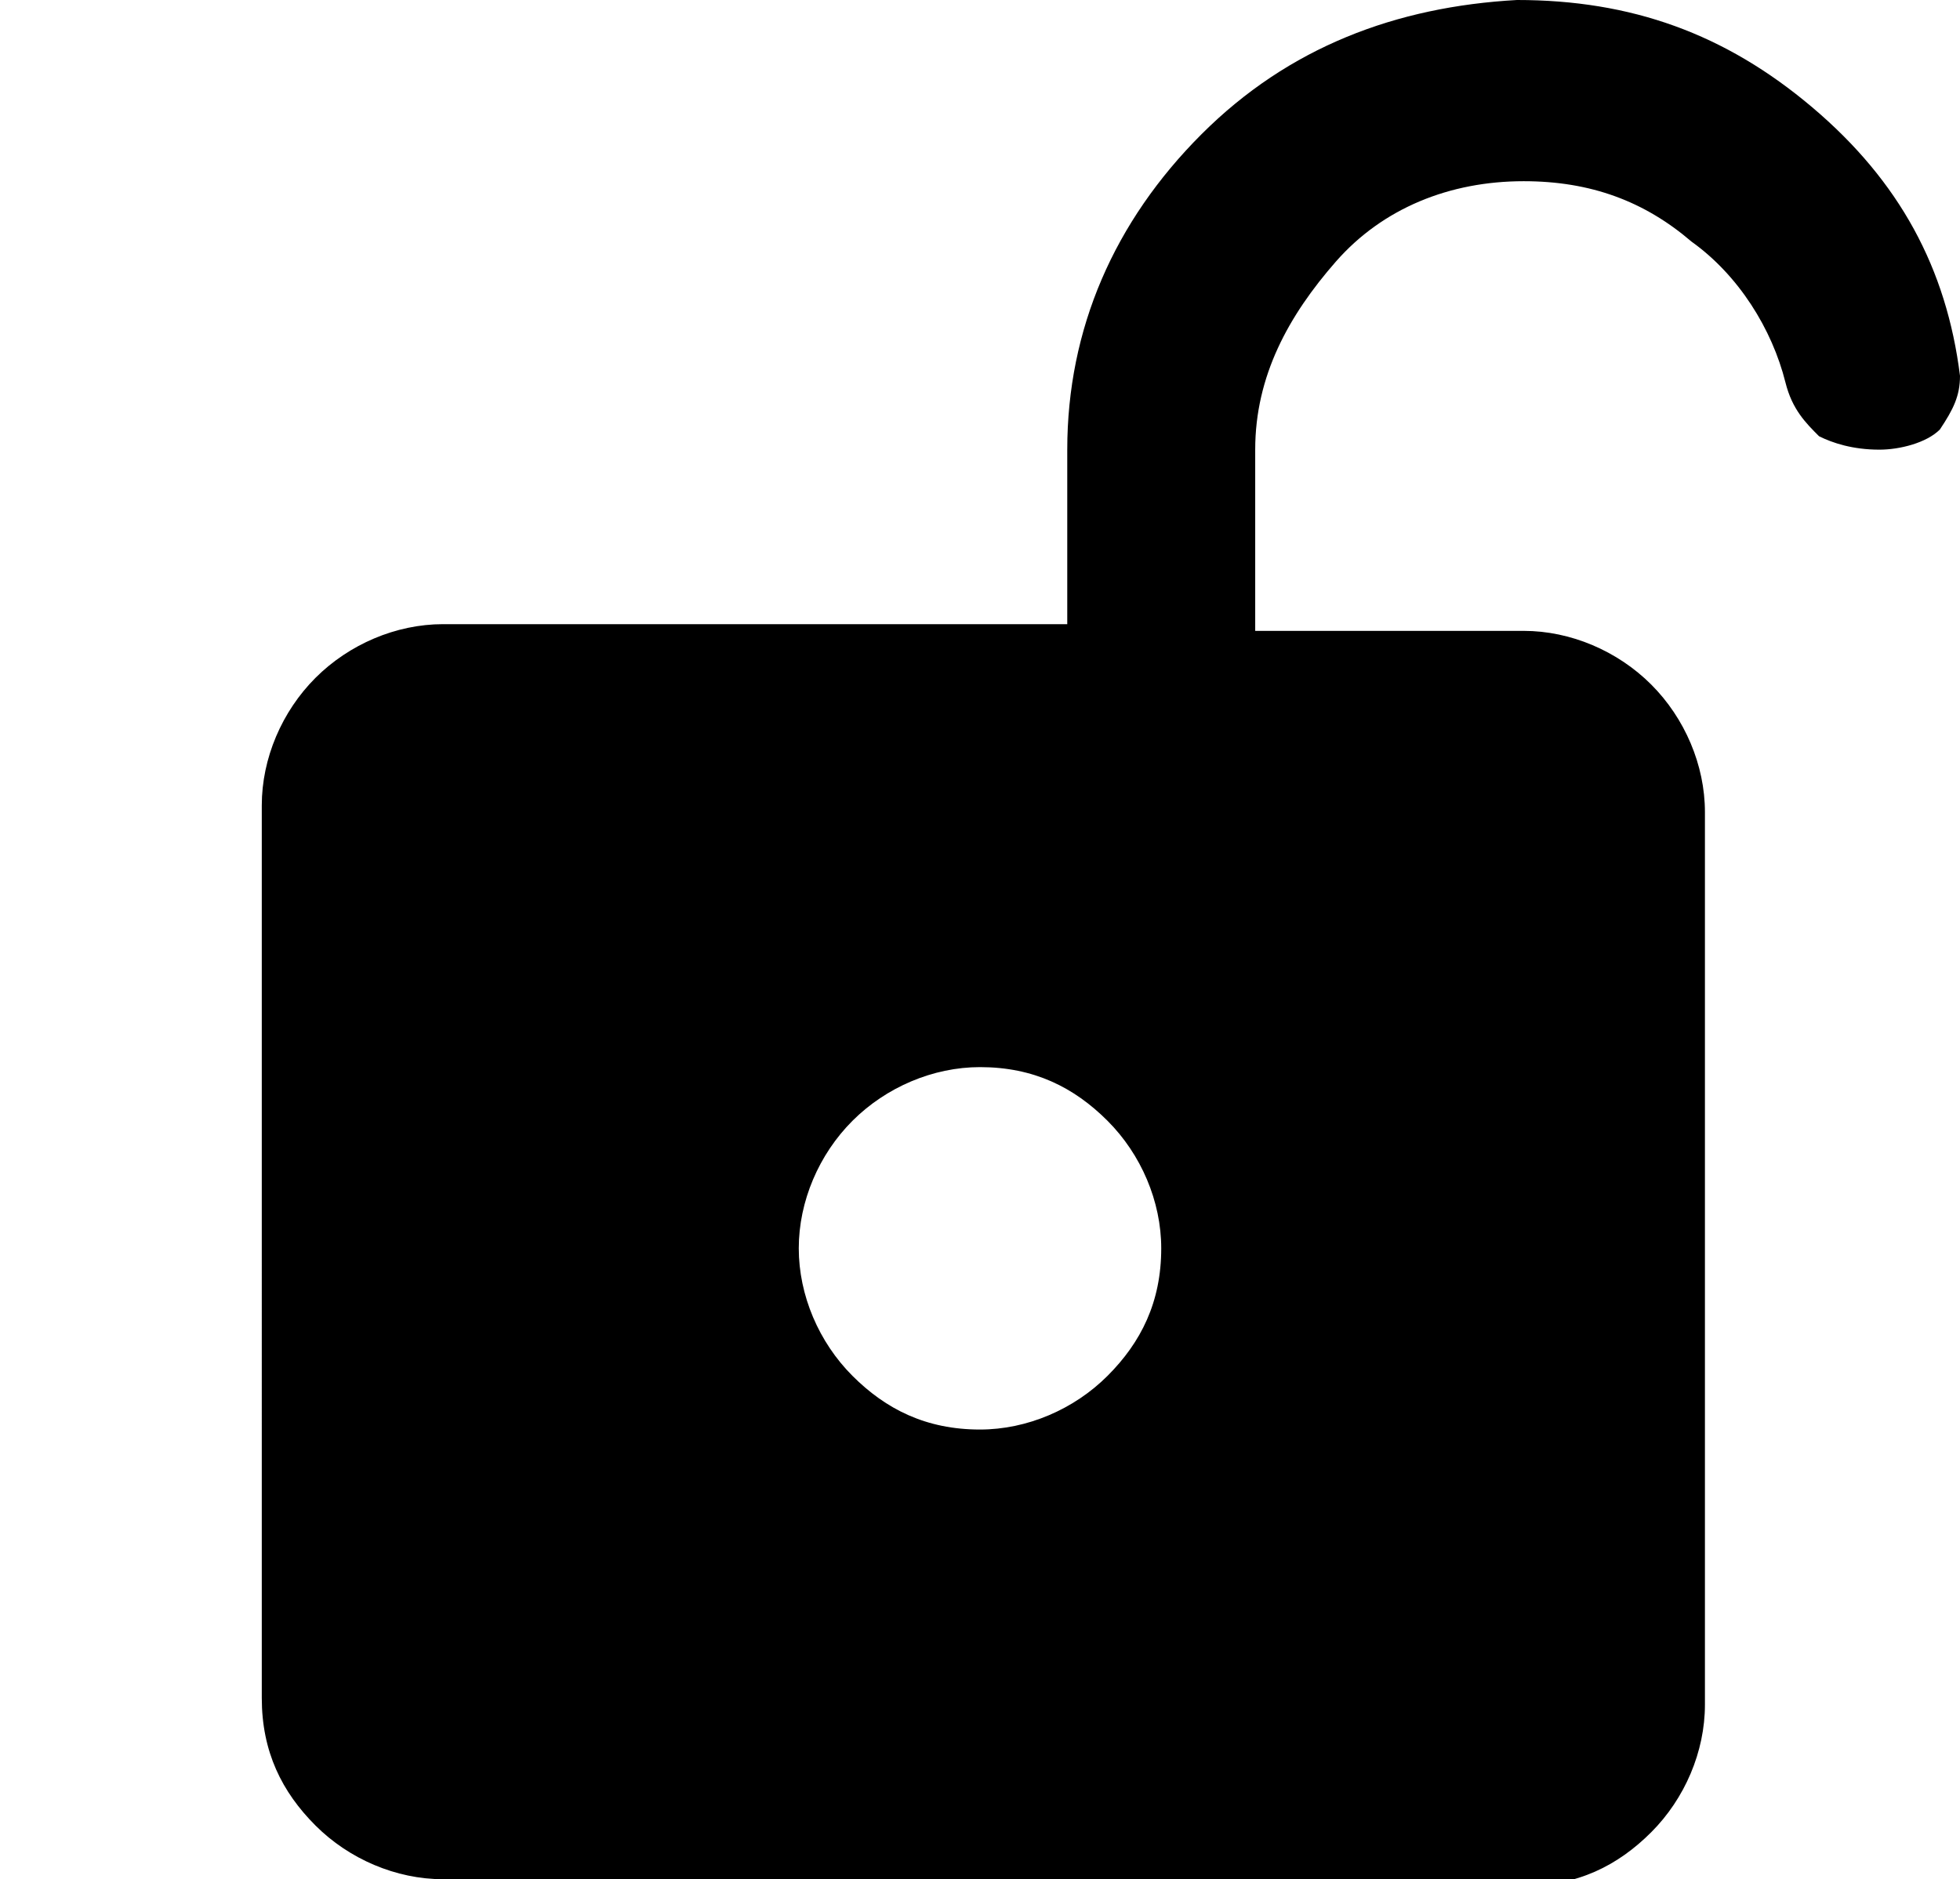 <?xml version="1.0" encoding="utf-8"?>
<!-- Generator: Adobe Illustrator 28.3.0, SVG Export Plug-In . SVG Version: 6.00 Build 0)  -->
<svg version="1.1" id="레이어_1" xmlns="http://www.w3.org/2000/svg" xmlns:xlink="http://www.w3.org/1999/xlink" x="0px"
	 y="0px" viewBox="0 0 29.2 28" style="enable-background:new 0 0 29.2 28;" xml:space="preserve">
<path d="M14.6,21.3c0.7,0,1.4-0.3,1.9-0.8c0.5-0.5,0.8-1.1,0.8-1.9c0-0.7-0.3-1.4-0.8-1.9c-0.5-0.5-1.1-0.8-1.9-0.8
	c-0.7,0-1.4,0.3-1.9,0.8c-0.5,0.5-0.8,1.2-0.8,1.9c0,0.7,0.3,1.4,0.8,1.9S13.8,21.3,14.6,21.3 M6.6,28c-0.7,0-1.4-0.3-1.9-0.8
	s-0.8-1.1-0.8-1.9V12c0-0.7,0.3-1.4,0.8-1.9c0.5-0.5,1.2-0.8,1.9-0.8h9.3V6.7c0-1.8,0.7-3.4,2-4.7c1.3-1.3,2.9-1.9,4.7-2
	c1.7,0,3.1,0.5,4.4,1.6s2,2.4,2.2,4c0,0.3-0.1,0.5-0.3,0.8c-0.2,0.2-0.6,0.3-0.9,0.3c-0.4,0-0.7-0.1-0.9-0.2
	c-0.2-0.2-0.4-0.4-0.5-0.8c-0.2-0.8-0.7-1.6-1.4-2.1c-0.7-0.6-1.5-0.9-2.5-0.9c-1.1,0-2.1,0.4-2.8,1.2s-1.2,1.7-1.2,2.8v2.7h4
	c0.7,0,1.4,0.3,1.9,0.8c0.5,0.5,0.8,1.2,0.8,1.9v13.3c0,0.7-0.3,1.4-0.8,1.9c-0.5,0.5-1.1,0.8-1.9,0.8H6.6z"/>
</svg>
